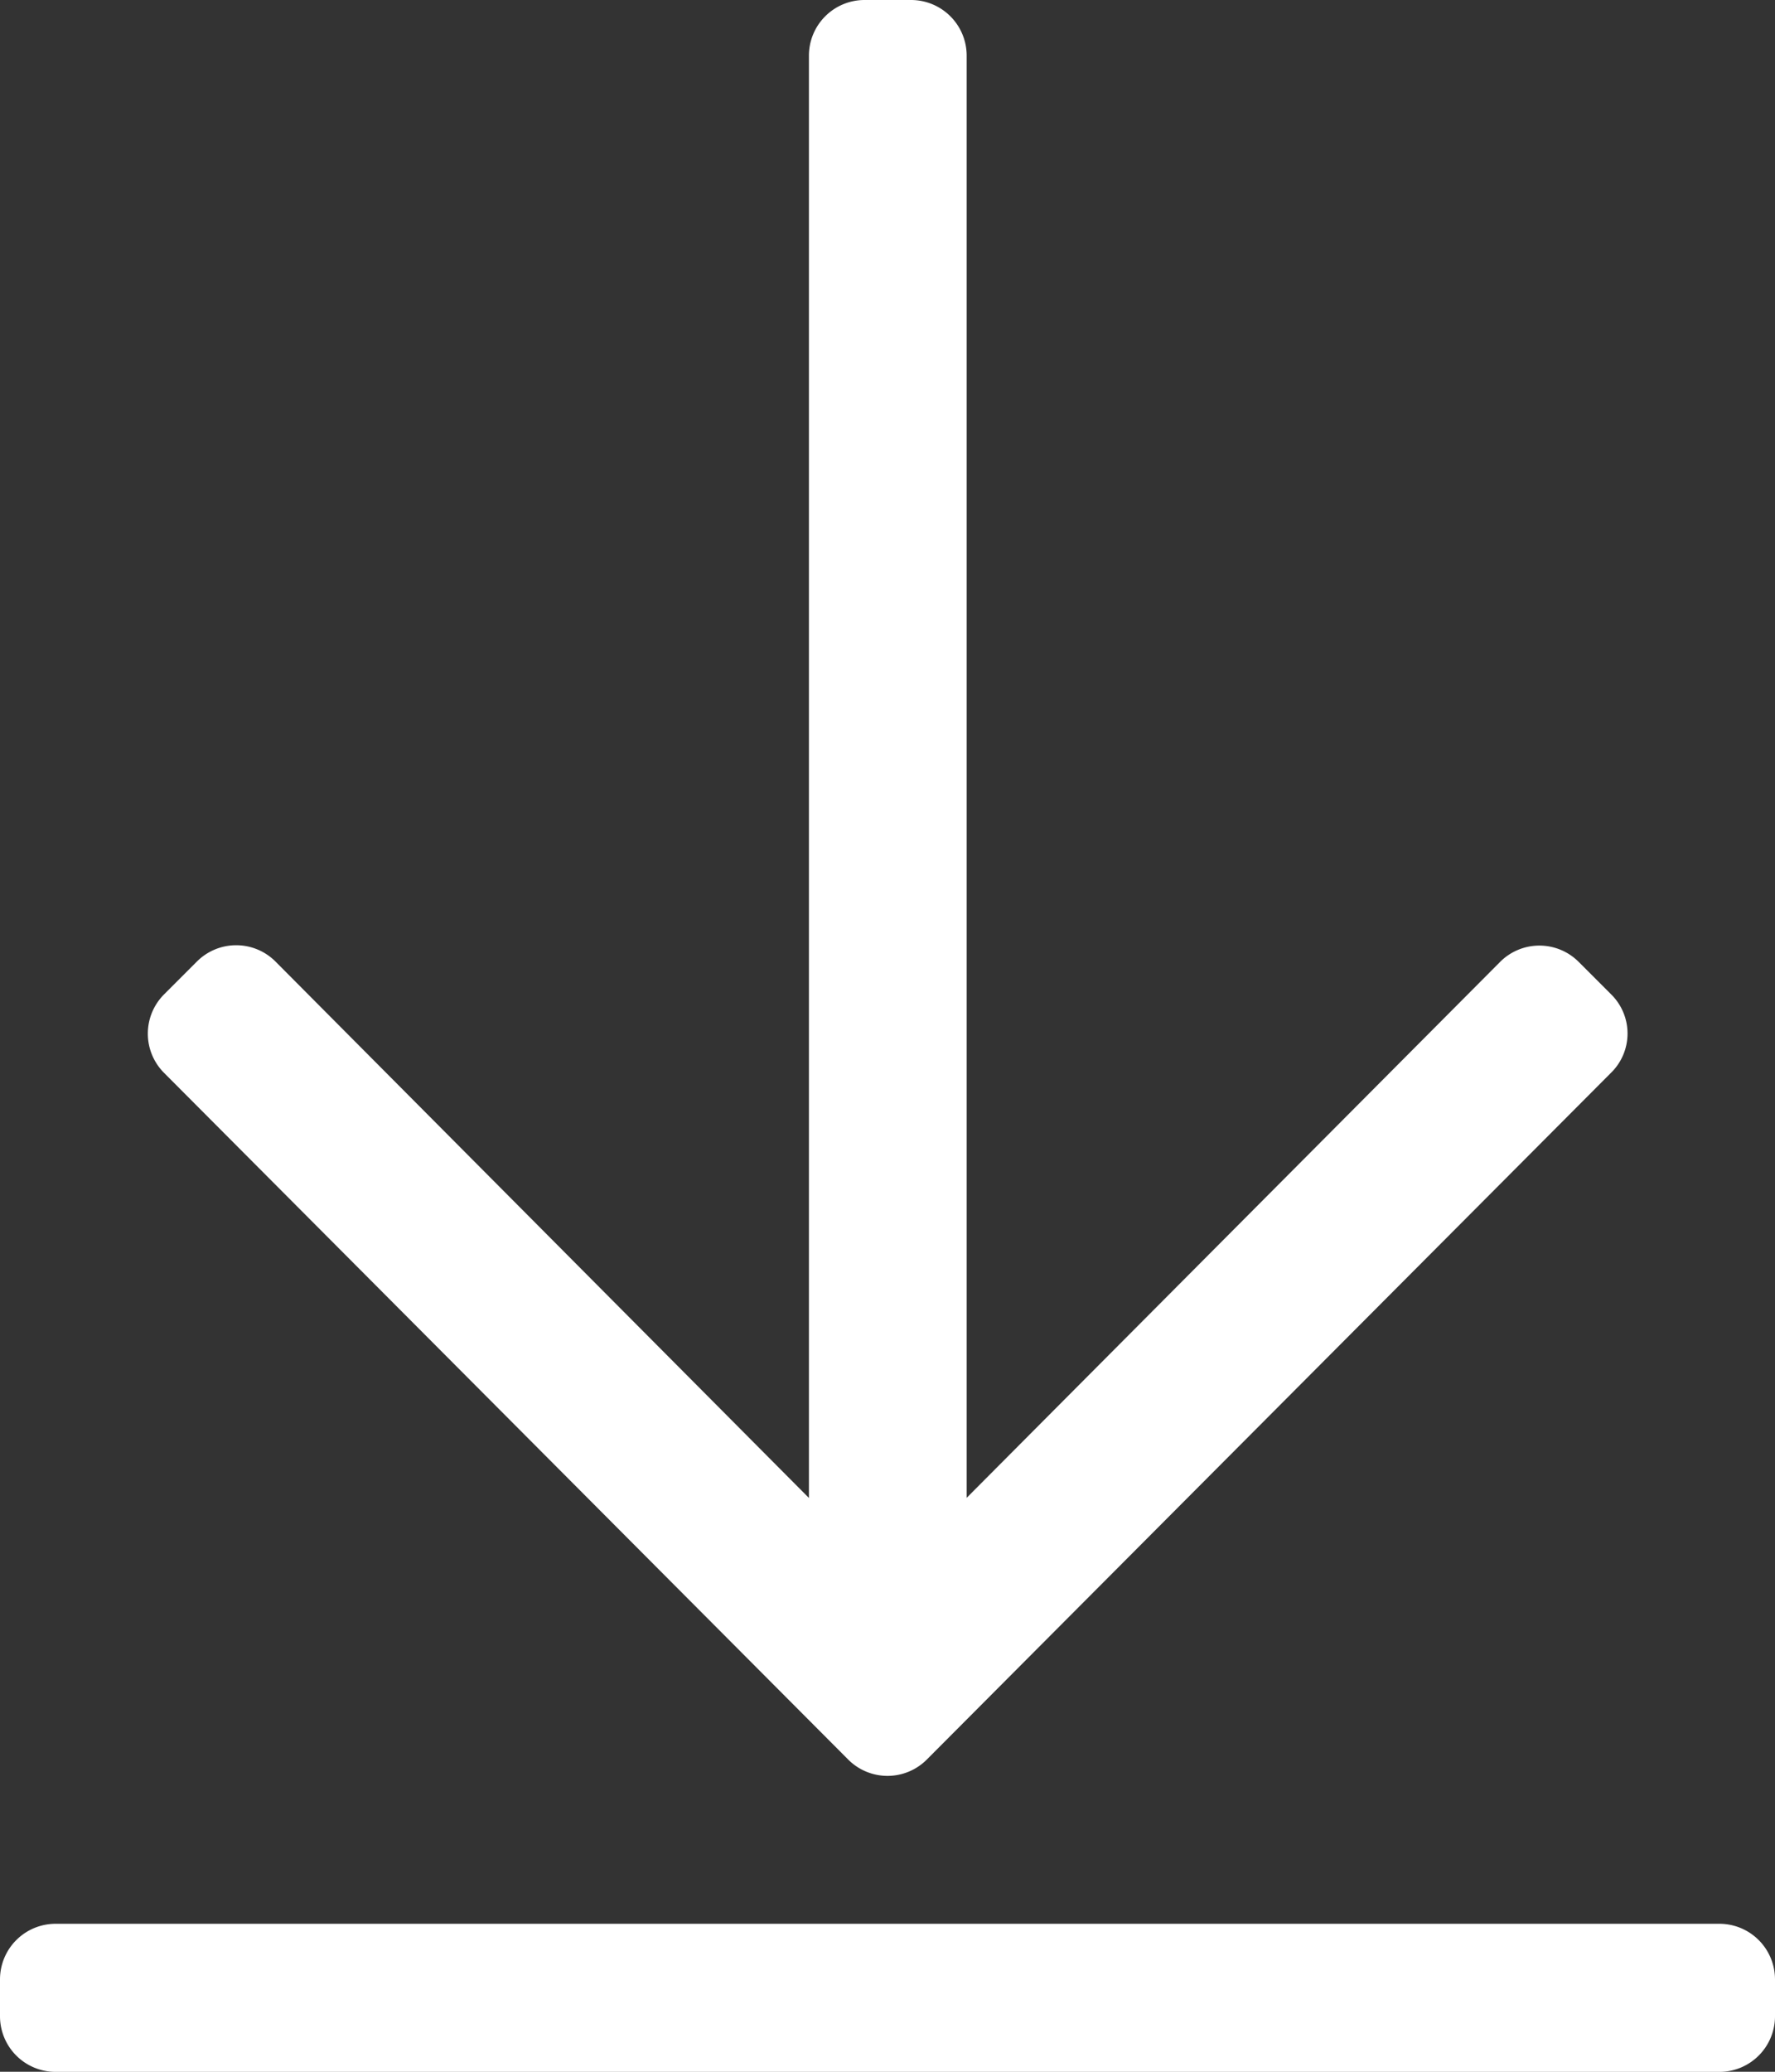 <svg xmlns="http://www.w3.org/2000/svg" width="15" height="17.5" viewBox="0 0 15 17.5"><rect x="0" y="0" width="15" height="17.5" fill="#333333" stroke="none"/><path d="M13.613,41.063l-5.781,5.8a.469.469,0,0,1-.664,0l-5.781-5.8a.469.469,0,0,1,0-.664l.277-.277a.469.469,0,0,1,.664,0l4.508,4.531V32.469A.47.47,0,0,1,7.3,32H7.7a.47.47,0,0,1,.469.469V44.652l4.508-4.527a.469.469,0,0,1,.664,0l.277.277A.464.464,0,0,1,13.613,41.063ZM15,49.031v-.312a.47.47,0,0,0-.469-.469H.469A.47.47,0,0,0,0,48.719v.313a.47.47,0,0,0,.469.469H14.531A.47.47,0,0,0,15,49.031Z" transform="translate(0 -32)" fill="#fff"/></svg>